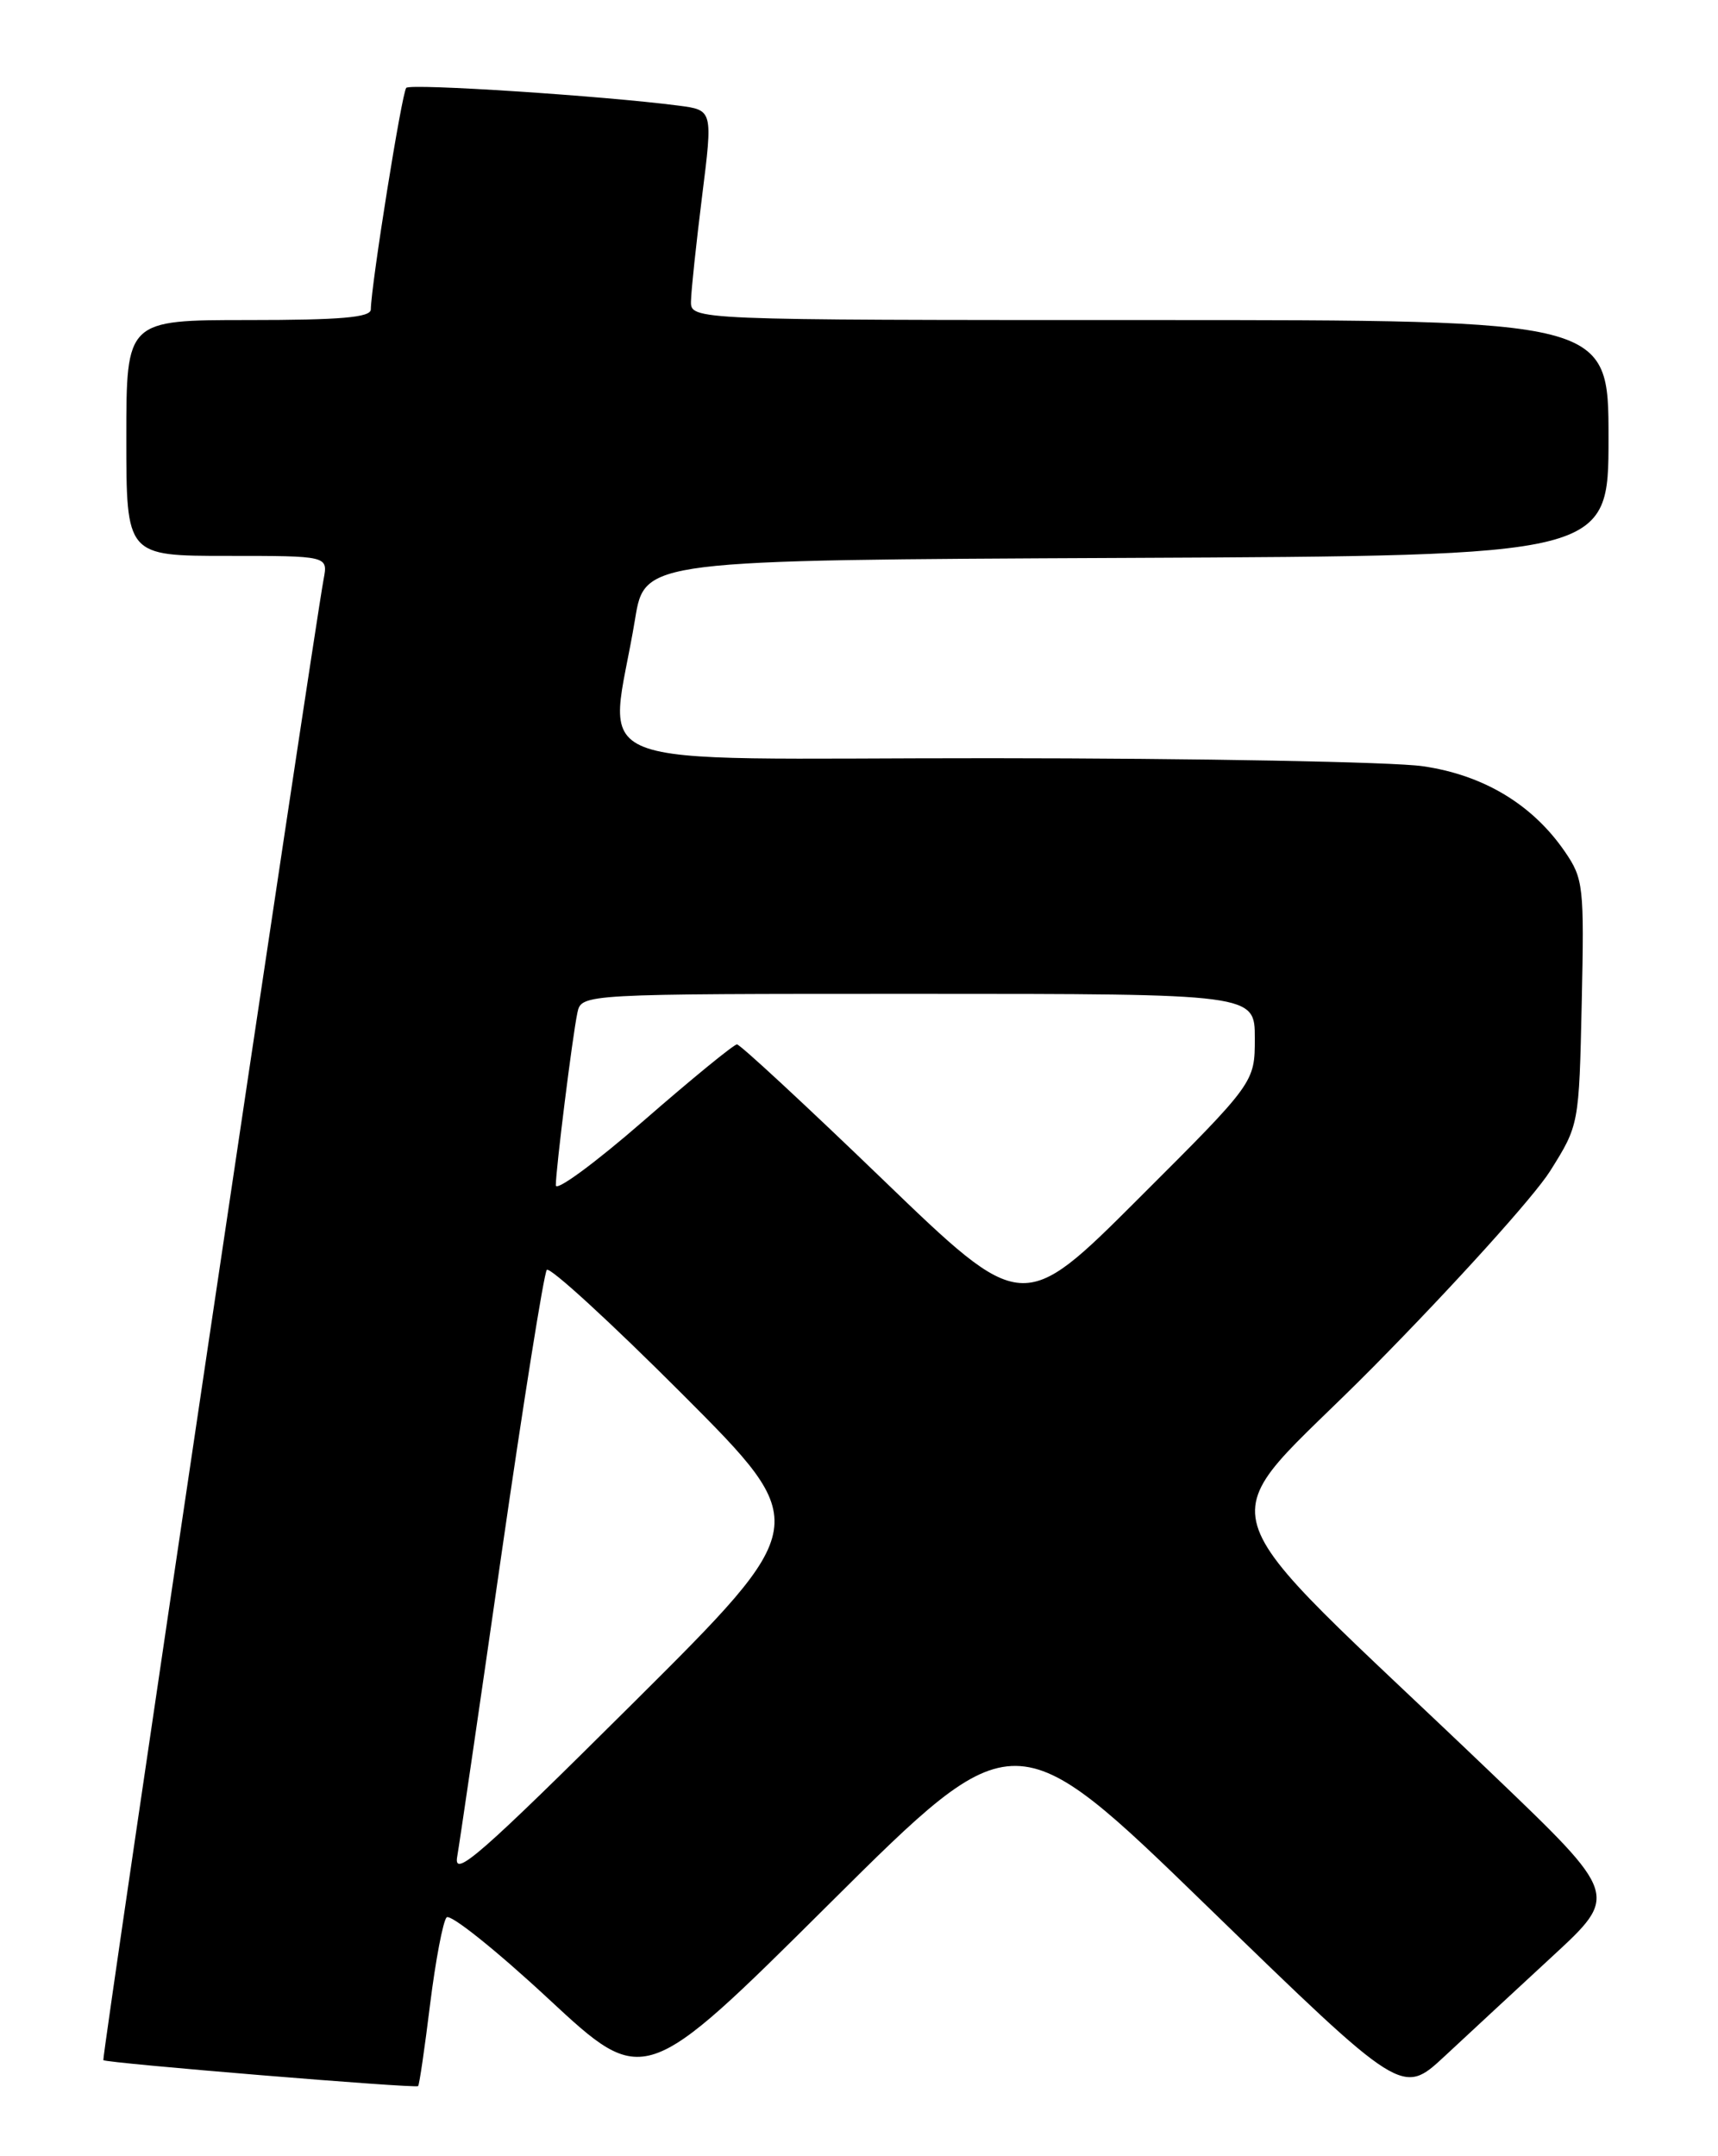 <?xml version="1.0" encoding="UTF-8" standalone="no"?>
<!DOCTYPE svg PUBLIC "-//W3C//DTD SVG 1.1//EN" "http://www.w3.org/Graphics/SVG/1.1/DTD/svg11.dtd" >
<svg xmlns="http://www.w3.org/2000/svg" xmlns:xlink="http://www.w3.org/1999/xlink" version="1.1" viewBox="0 0 204 256">
 <g >
 <path fill="currentColor"
d=" M 184.36 232.25 C 192.21 225.00 192.21 225.00 177.35 210.77 C 141.43 176.37 143.21 182.40 163.07 162.29 C 172.73 152.51 182.18 142.04 184.07 139.03 C 187.50 133.56 187.50 133.56 187.82 119.03 C 188.12 105.20 188.02 104.33 185.82 101.12 C 181.97 95.51 176.15 92.01 168.93 90.97 C 165.39 90.46 142.33 90.03 117.69 90.02 C 67.21 90.00 72.37 92.01 75.41 73.50 C 76.56 66.50 76.56 66.50 133.78 66.24 C 191.00 65.98 191.00 65.98 191.00 51.99 C 191.00 38.00 191.00 38.00 136.50 38.00 C 82.00 38.00 82.00 38.00 82.05 35.75 C 82.07 34.51 82.67 28.90 83.37 23.28 C 84.65 13.07 84.65 13.07 80.57 12.54 C 71.65 11.38 48.78 9.89 48.24 10.43 C 47.73 10.94 44.09 33.65 44.03 36.75 C 44.01 37.69 40.42 38.00 29.50 38.00 C 15.00 38.00 15.00 38.00 15.00 52.00 C 15.00 66.00 15.00 66.00 26.98 66.00 C 38.95 66.00 38.95 66.00 38.43 68.75 C 37.23 75.20 12.05 244.39 12.27 244.60 C 12.62 244.95 49.35 247.98 49.65 247.68 C 49.79 247.55 50.43 243.18 51.07 237.97 C 51.72 232.76 52.60 228.12 53.03 227.65 C 53.45 227.18 58.91 231.54 65.15 237.34 C 76.50 247.88 76.50 247.88 98.50 226.01 C 120.50 204.14 120.50 204.14 143.50 226.48 C 166.50 248.81 166.50 248.81 171.51 244.16 C 174.26 241.60 180.04 236.24 184.36 232.25 Z  M 54.28 220.50 C 54.57 218.85 56.94 202.65 59.55 184.50 C 62.17 166.35 64.59 151.17 64.93 150.77 C 65.28 150.37 72.52 157.01 81.02 165.52 C 96.48 181.01 96.48 181.01 75.13 202.25 C 57.13 220.15 53.85 223.03 54.28 220.50 Z  M 104.80 140.02 C 95.66 131.21 87.88 124.00 87.51 124.00 C 87.14 124.00 82.15 128.08 76.42 133.07 C 70.69 138.06 66.00 141.51 66.00 140.73 C 66.00 138.82 67.97 123.05 68.56 120.25 C 69.04 118.00 69.04 118.00 109.02 118.00 C 149.00 118.00 149.00 118.00 149.00 123.26 C 149.00 128.53 149.00 128.53 135.21 142.29 C 121.43 156.05 121.43 156.05 104.80 140.02 Z "/>
</g>
</svg>